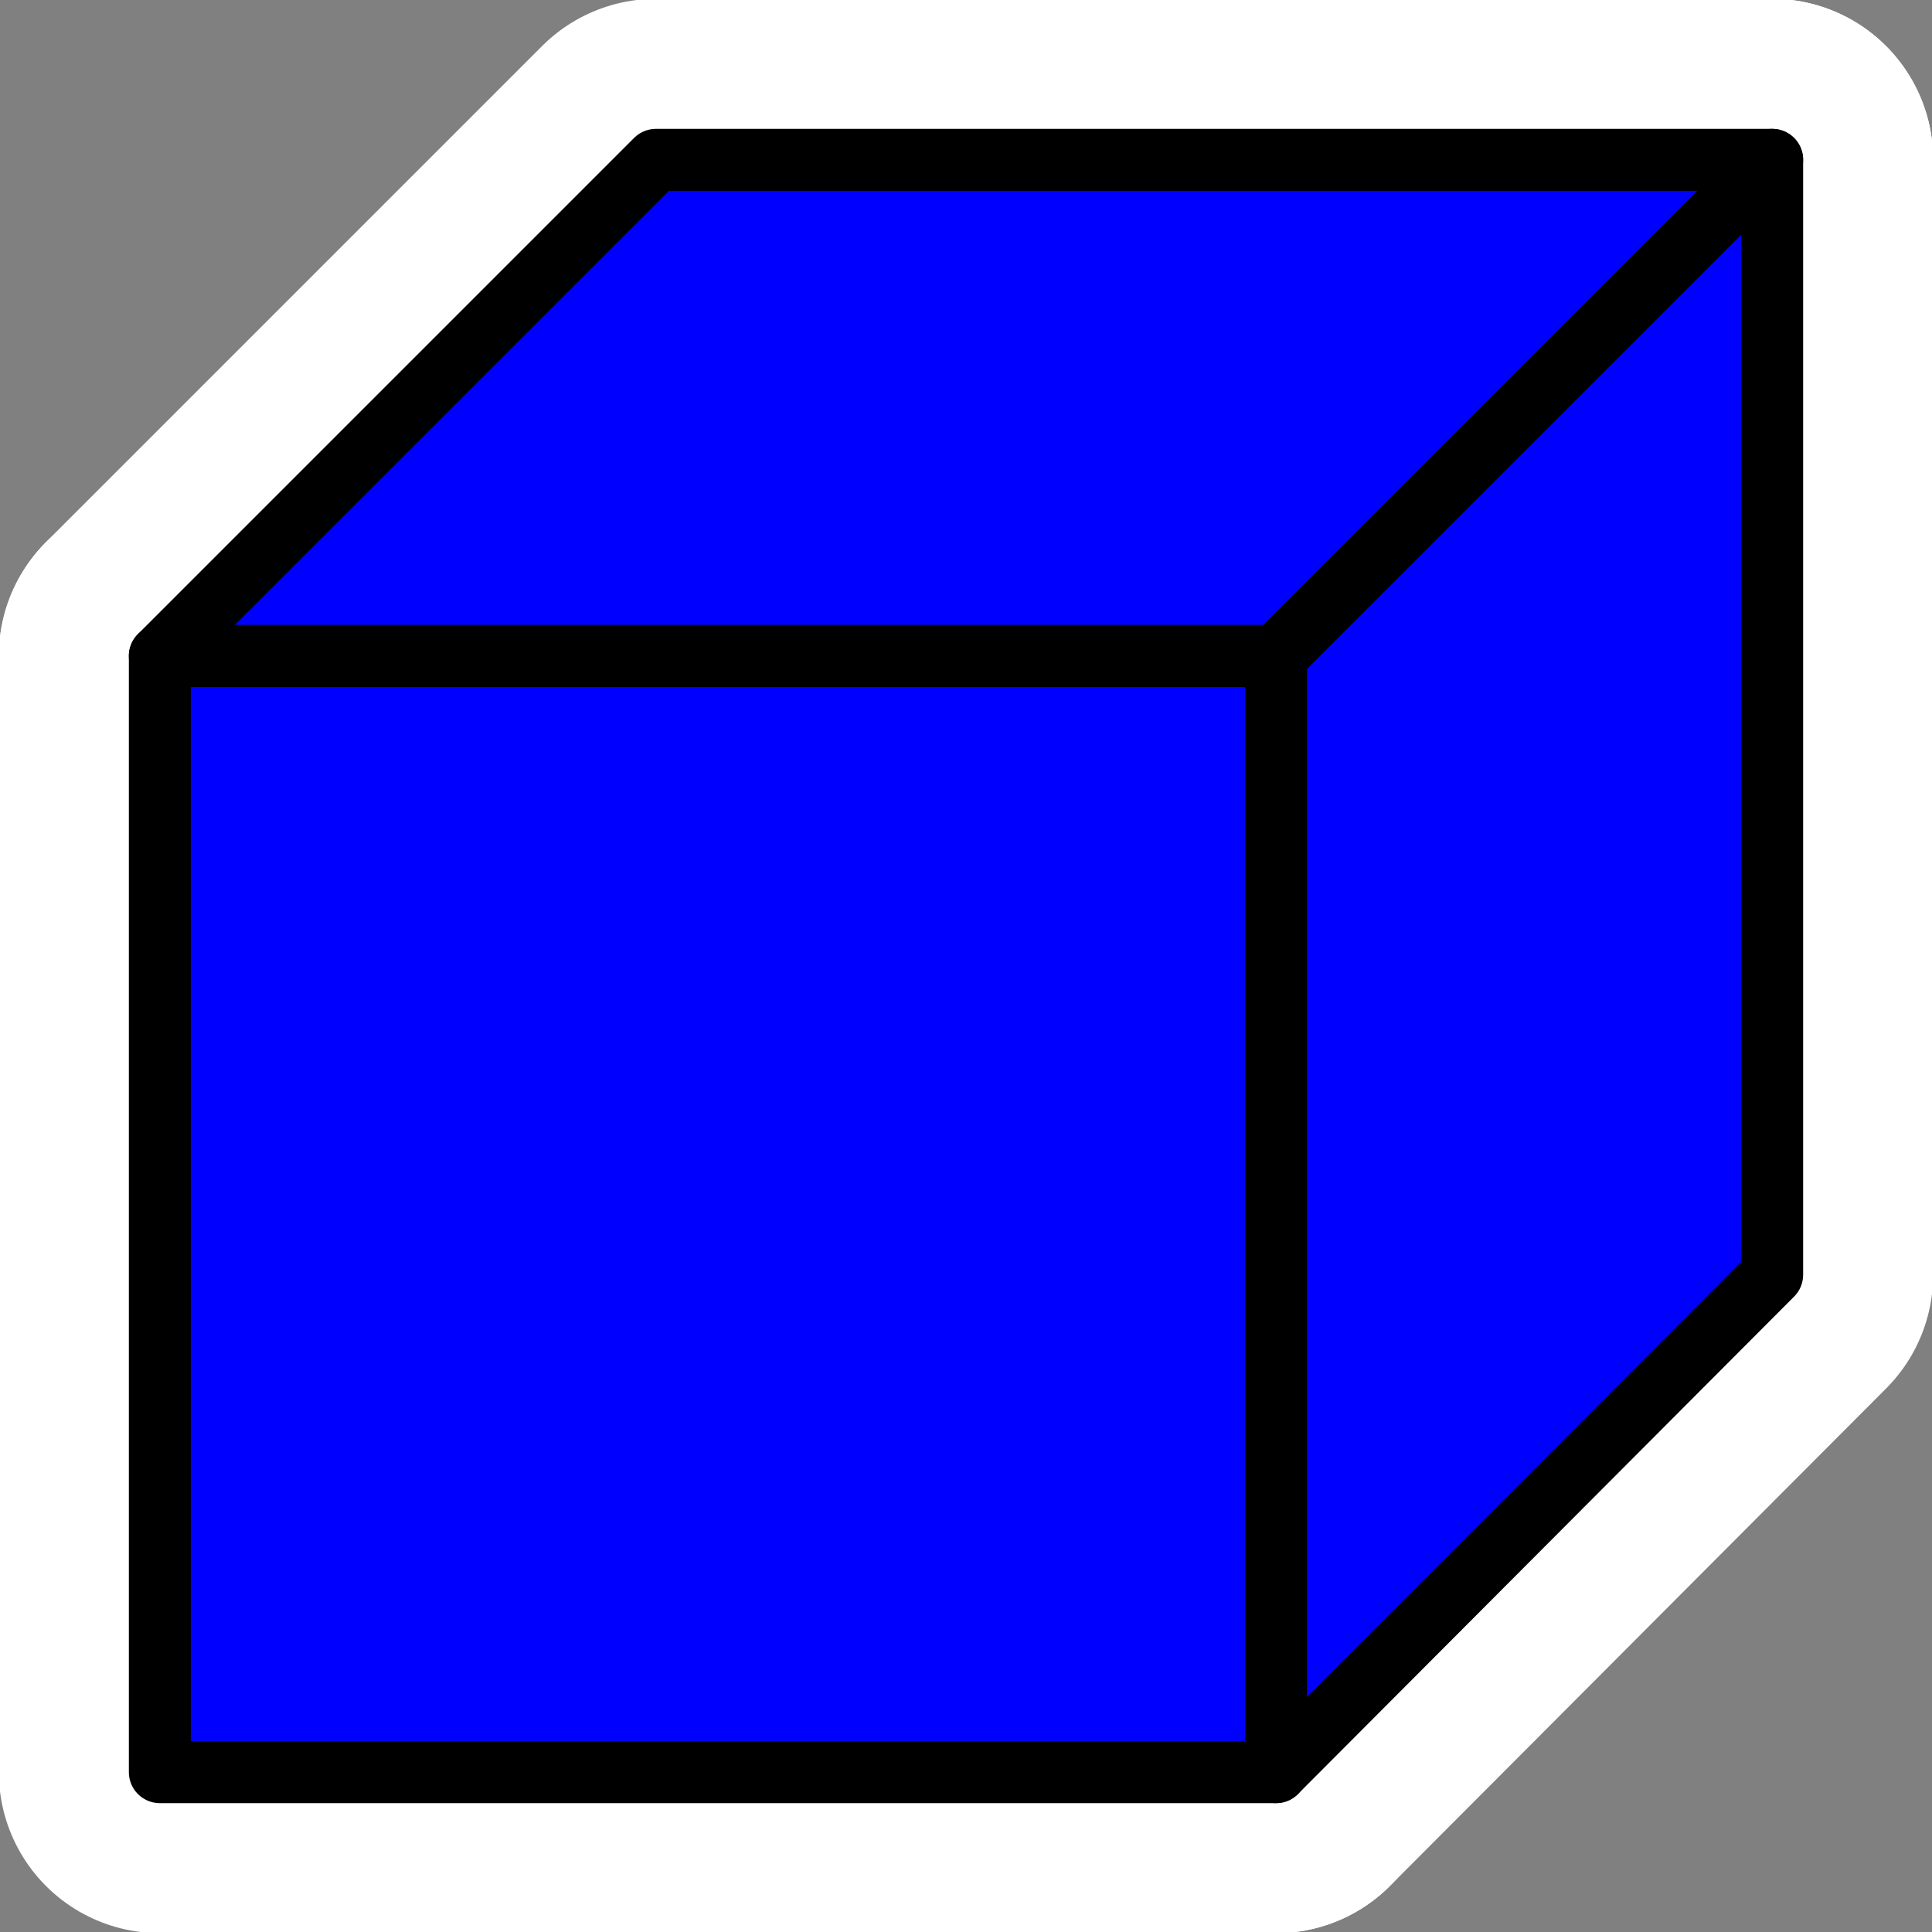 <?xml version="1.0" encoding="UTF-8" standalone="no"?>
<!-- Created with Inkscape (http://www.inkscape.org/) -->
<svg
   xmlns:dc="http://purl.org/dc/elements/1.1/"
   xmlns:cc="http://web.resource.org/cc/"
   xmlns:rdf="http://www.w3.org/1999/02/22-rdf-syntax-ns#"
   xmlns:svg="http://www.w3.org/2000/svg"
   xmlns="http://www.w3.org/2000/svg"
   xmlns:sodipodi="http://sodipodi.sourceforge.net/DTD/sodipodi-0.dtd"
   xmlns:inkscape="http://www.inkscape.org/namespaces/inkscape"
   width="15"
   height="15"
   id="svg2"
   sodipodi:version="0.32"
   inkscape:version="0.45.1"
   version="1.0"
   sodipodi:docbase="/home/oeichler/Documents/cpp/QLandkarteGT/src/icons/wpt"
   sodipodi:docname="box_blue.svg"
   inkscape:output_extension="org.inkscape.output.svg.inkscape"
   inkscape:export-filename="/home/oeichler/Documents/cpp/QLandkarteGT/src/icons/wpt/box_blue15x15.png"
   inkscape:export-xdpi="90"
   inkscape:export-ydpi="90">
  <rect width="100%" height="100%" fill="#808080" stroke="none"/>
  <defs
     id="defs4">
    <linearGradient
       id="linearGradient4128">
      <stop
         style="stop-color:#0000ff;stop-opacity:1;"
         offset="0"
         id="stop4130" />
      <stop
         id="stop4136"
         offset="0.5"
         style="stop-color:#0000ff;stop-opacity:0.498;" />
      <stop
         style="stop-color:#0000ff;stop-opacity:0;"
         offset="1"
         id="stop4132" />
    </linearGradient>
    <linearGradient
       id="linearGradient4112">
      <stop
         style="stop-color:#0000ff;stop-opacity:1;"
         offset="0"
         id="stop4114" />
      <stop
         style="stop-color:#0000ff;stop-opacity:0;"
         offset="1"
         id="stop4116" />
    </linearGradient>
  </defs>
  <sodipodi:namedview
     id="base"
     pagecolor="#ffffff"
     bordercolor="#666666"
     borderopacity="1.0"
     inkscape:pageopacity="0"
     inkscape:pageshadow="2"
     inkscape:zoom="56.375"
     inkscape:cx="8"
     inkscape:cy="7.646954"
     inkscape:document-units="px"
     inkscape:current-layer="layer1"
     width="15px"
     height="15px"
     showgrid="true"
     objecttolerance="10000"
     gridtolerance="10000"
     guidetolerance="10000"
     inkscape:window-width="1920"
     inkscape:window-height="1126"
     inkscape:window-x="0"
     inkscape:window-y="0" />
  <g
     inkscape:label="Ebene 1"
     inkscape:groupmode="layer"
     id="layer1">
    <path
       style="fill:#0000ff;fill-opacity:1;fill-rule:evenodd;stroke:#ffffff;stroke-width:2.5;stroke-linecap:butt;stroke-linejoin:round;stroke-miterlimit:4;stroke-dasharray:none;stroke-opacity:1"
       d="M 1.241,5.093 L 5.093,1.241 L 13.759,1.241 L 9.907,5.093 L 1.241,5.093 L 1.241,5.093 z "
       id="path4140" />
    <path
       style="fill:#0000ff;fill-opacity:1;fill-rule:evenodd;stroke:#ffffff;stroke-width:2.5;stroke-linecap:butt;stroke-linejoin:round;stroke-miterlimit:4;stroke-dasharray:none;stroke-opacity:1"
       d="M 1.241,5.093 L 1.241,13.759 L 9.907,13.759 L 9.907,5.093 L 1.241,5.093 L 1.241,5.093 z "
       id="path4142" />
    <path
       style="fill:#0000ff;fill-opacity:1;fill-rule:evenodd;stroke:#ffffff;stroke-width:2.5;stroke-linecap:butt;stroke-linejoin:round;stroke-miterlimit:4;stroke-dasharray:none;stroke-opacity:1"
       d="M 9.907,13.759 L 13.759,9.897 L 13.759,1.241 L 9.907,5.093 L 9.907,13.759 z "
       id="path4144"
       sodipodi:nodetypes="ccccc" />
    <path
       style="fill:#0000ff;fill-opacity:1;fill-rule:evenodd;stroke:#000000;stroke-width:0.481;stroke-linecap:butt;stroke-linejoin:round;stroke-miterlimit:4;stroke-dasharray:none;stroke-opacity:1"
       d="M 1.241,5.093 L 5.093,1.241 L 13.759,1.241 L 9.907,5.093 L 1.241,5.093 L 1.241,5.093 z "
       id="path2165" />
    <path
       style="fill:#0000ff;fill-opacity:1;fill-rule:evenodd;stroke:#000000;stroke-width:0.481;stroke-linecap:butt;stroke-linejoin:round;stroke-miterlimit:4;stroke-dasharray:none;stroke-opacity:1"
       d="M 1.241,5.093 L 1.241,13.759 L 9.907,13.759 L 9.907,5.093 L 1.241,5.093 L 1.241,5.093 z "
       id="path2167" />
    <path
       style="fill:#0000ff;fill-opacity:1;fill-rule:evenodd;stroke:#000000;stroke-width:0.481;stroke-linecap:butt;stroke-linejoin:round;stroke-miterlimit:4;stroke-dasharray:none;stroke-opacity:1"
       d="M 9.907,13.759 L 13.759,9.897 L 13.759,1.241 L 9.907,5.093 L 9.907,13.759 z "
       id="path2169"
       sodipodi:nodetypes="ccccc" />
  </g>
</svg>
